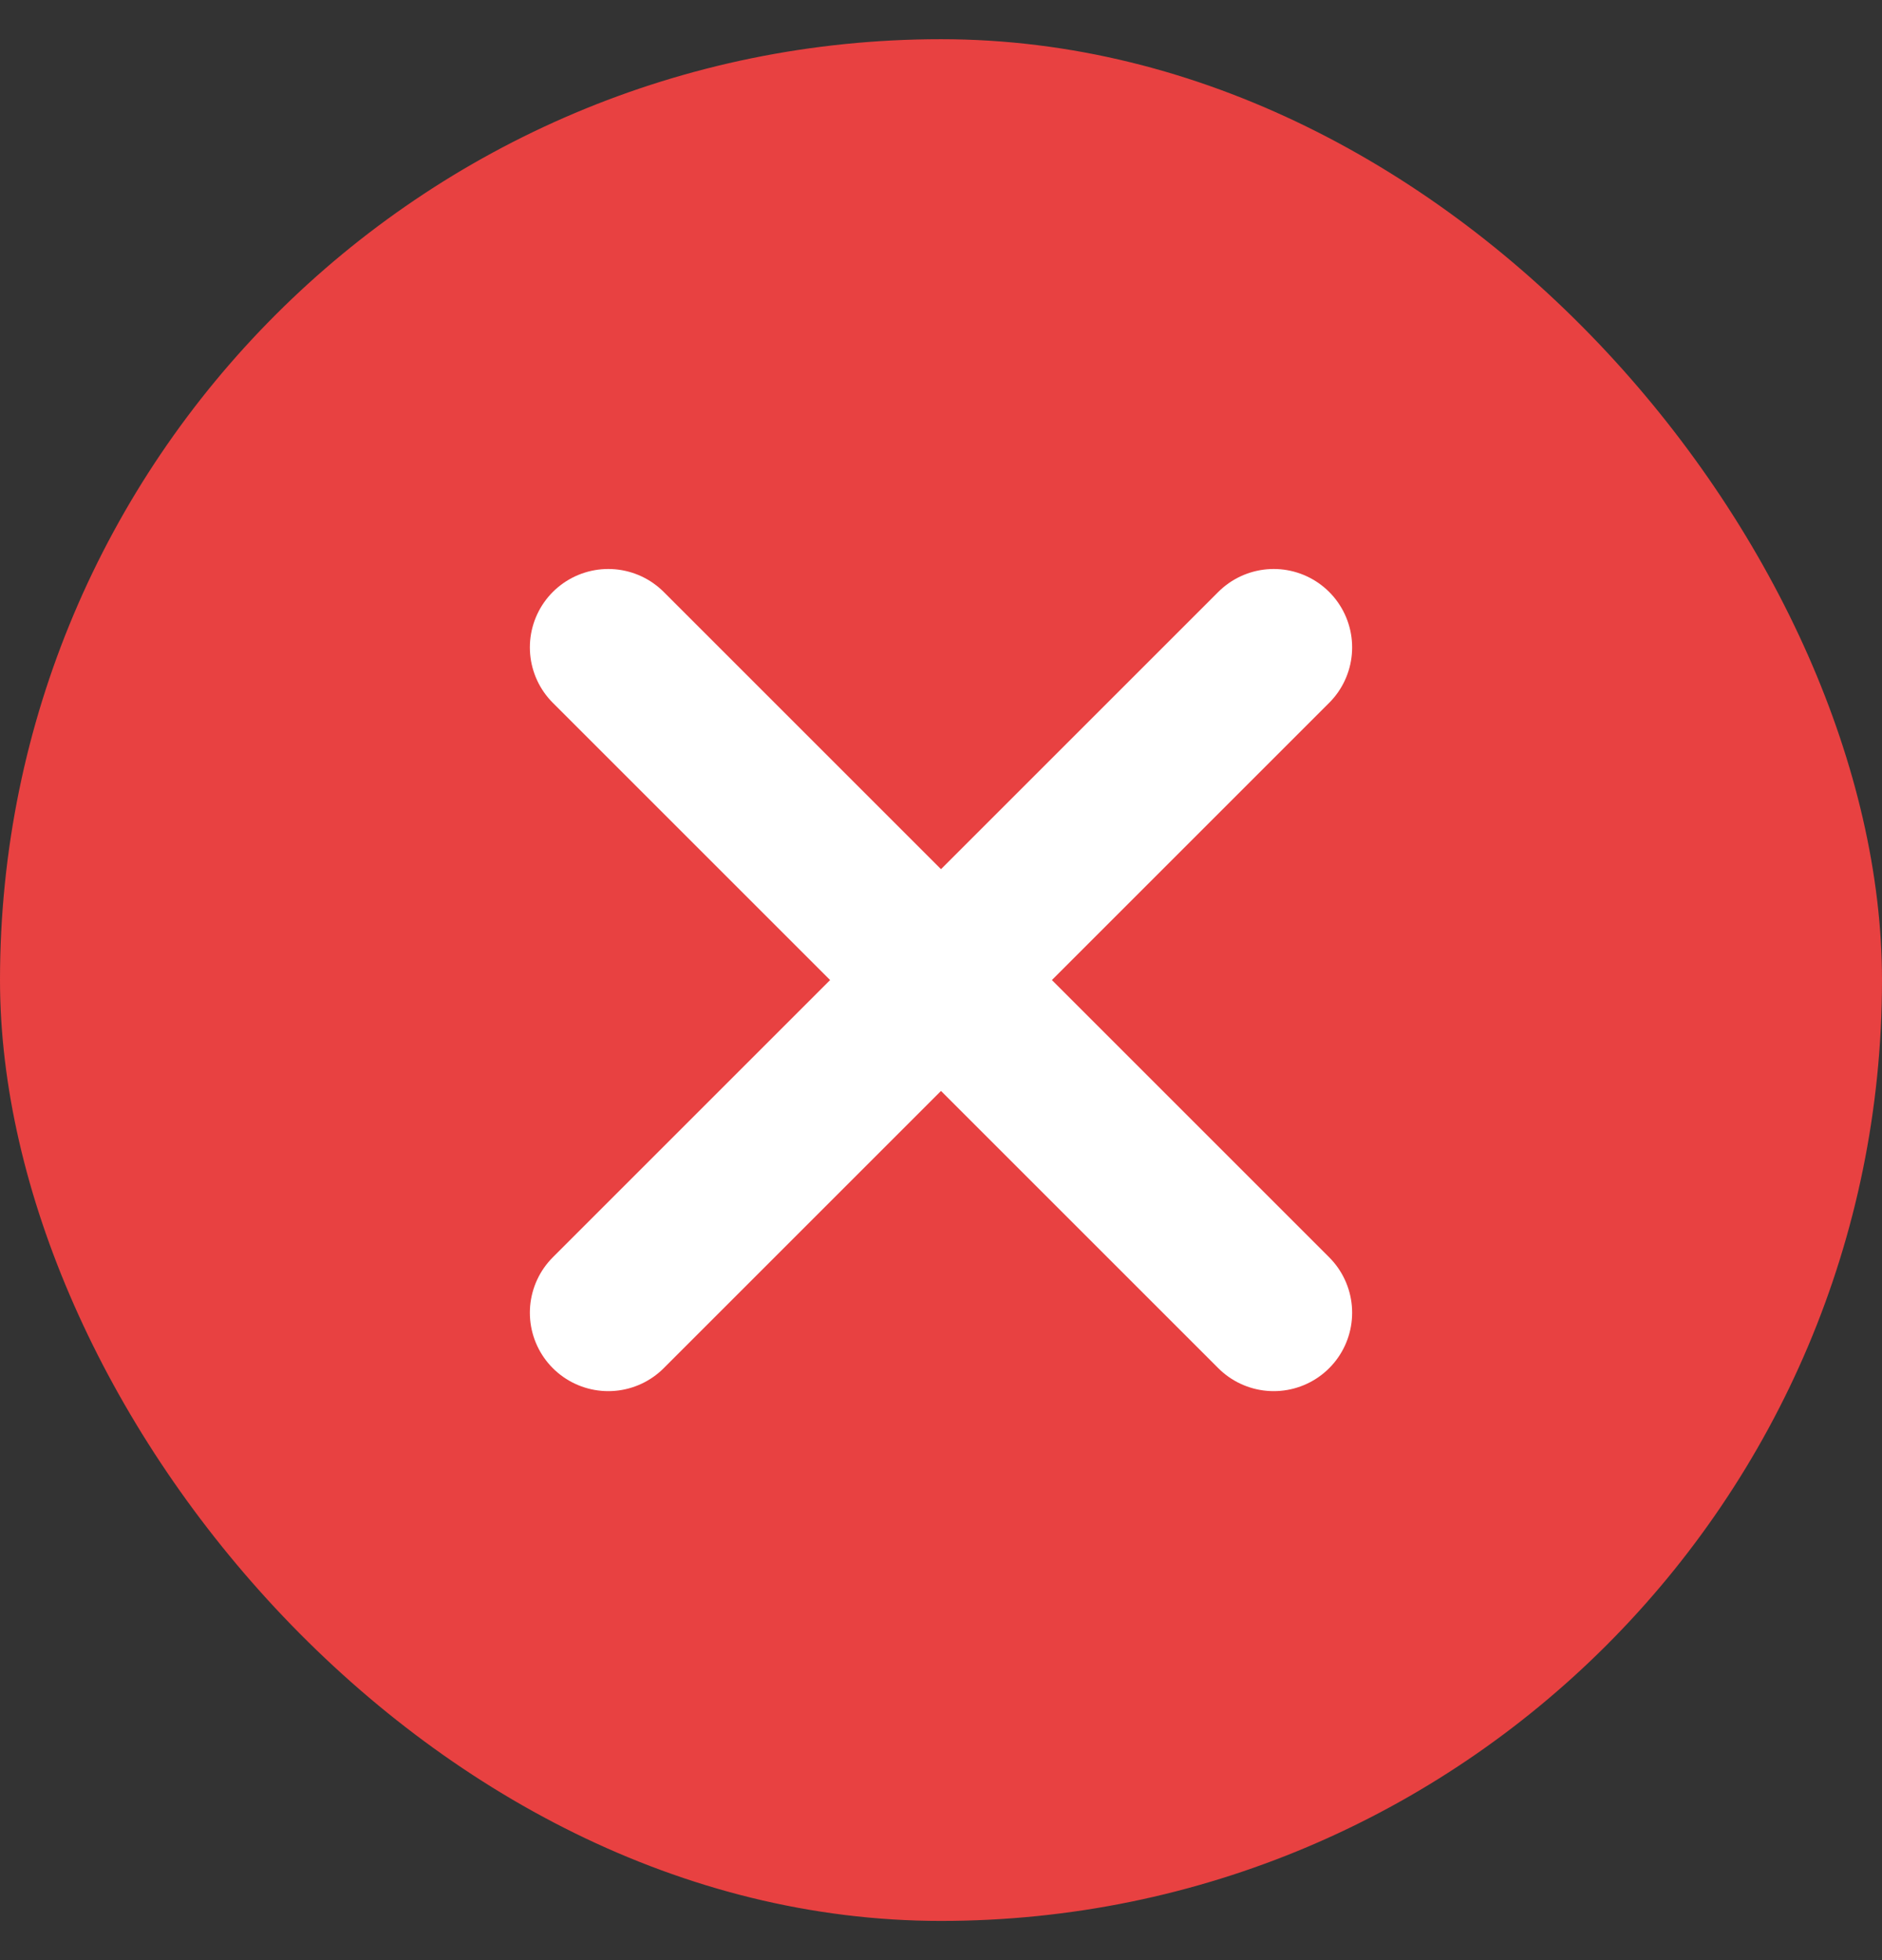 <svg width="24" height="25" viewBox="0 0 24 25" fill="none" xmlns="http://www.w3.org/2000/svg">
<rect x="0" y="0" width="24" height="25" fill="#333333" stroke="none"/>
<rect y="0.5" width="24" height="24" rx="12" fill="#E84141"/>
<path d="M16.243 8.257L7.757 16.743" stroke="white" stroke-width="2" stroke-linecap="round" stroke-linejoin="round"/>
<path d="M7.757 8.257L16.243 16.743" stroke="white" stroke-width="2" stroke-linecap="round" stroke-linejoin="round"/>
</svg>
